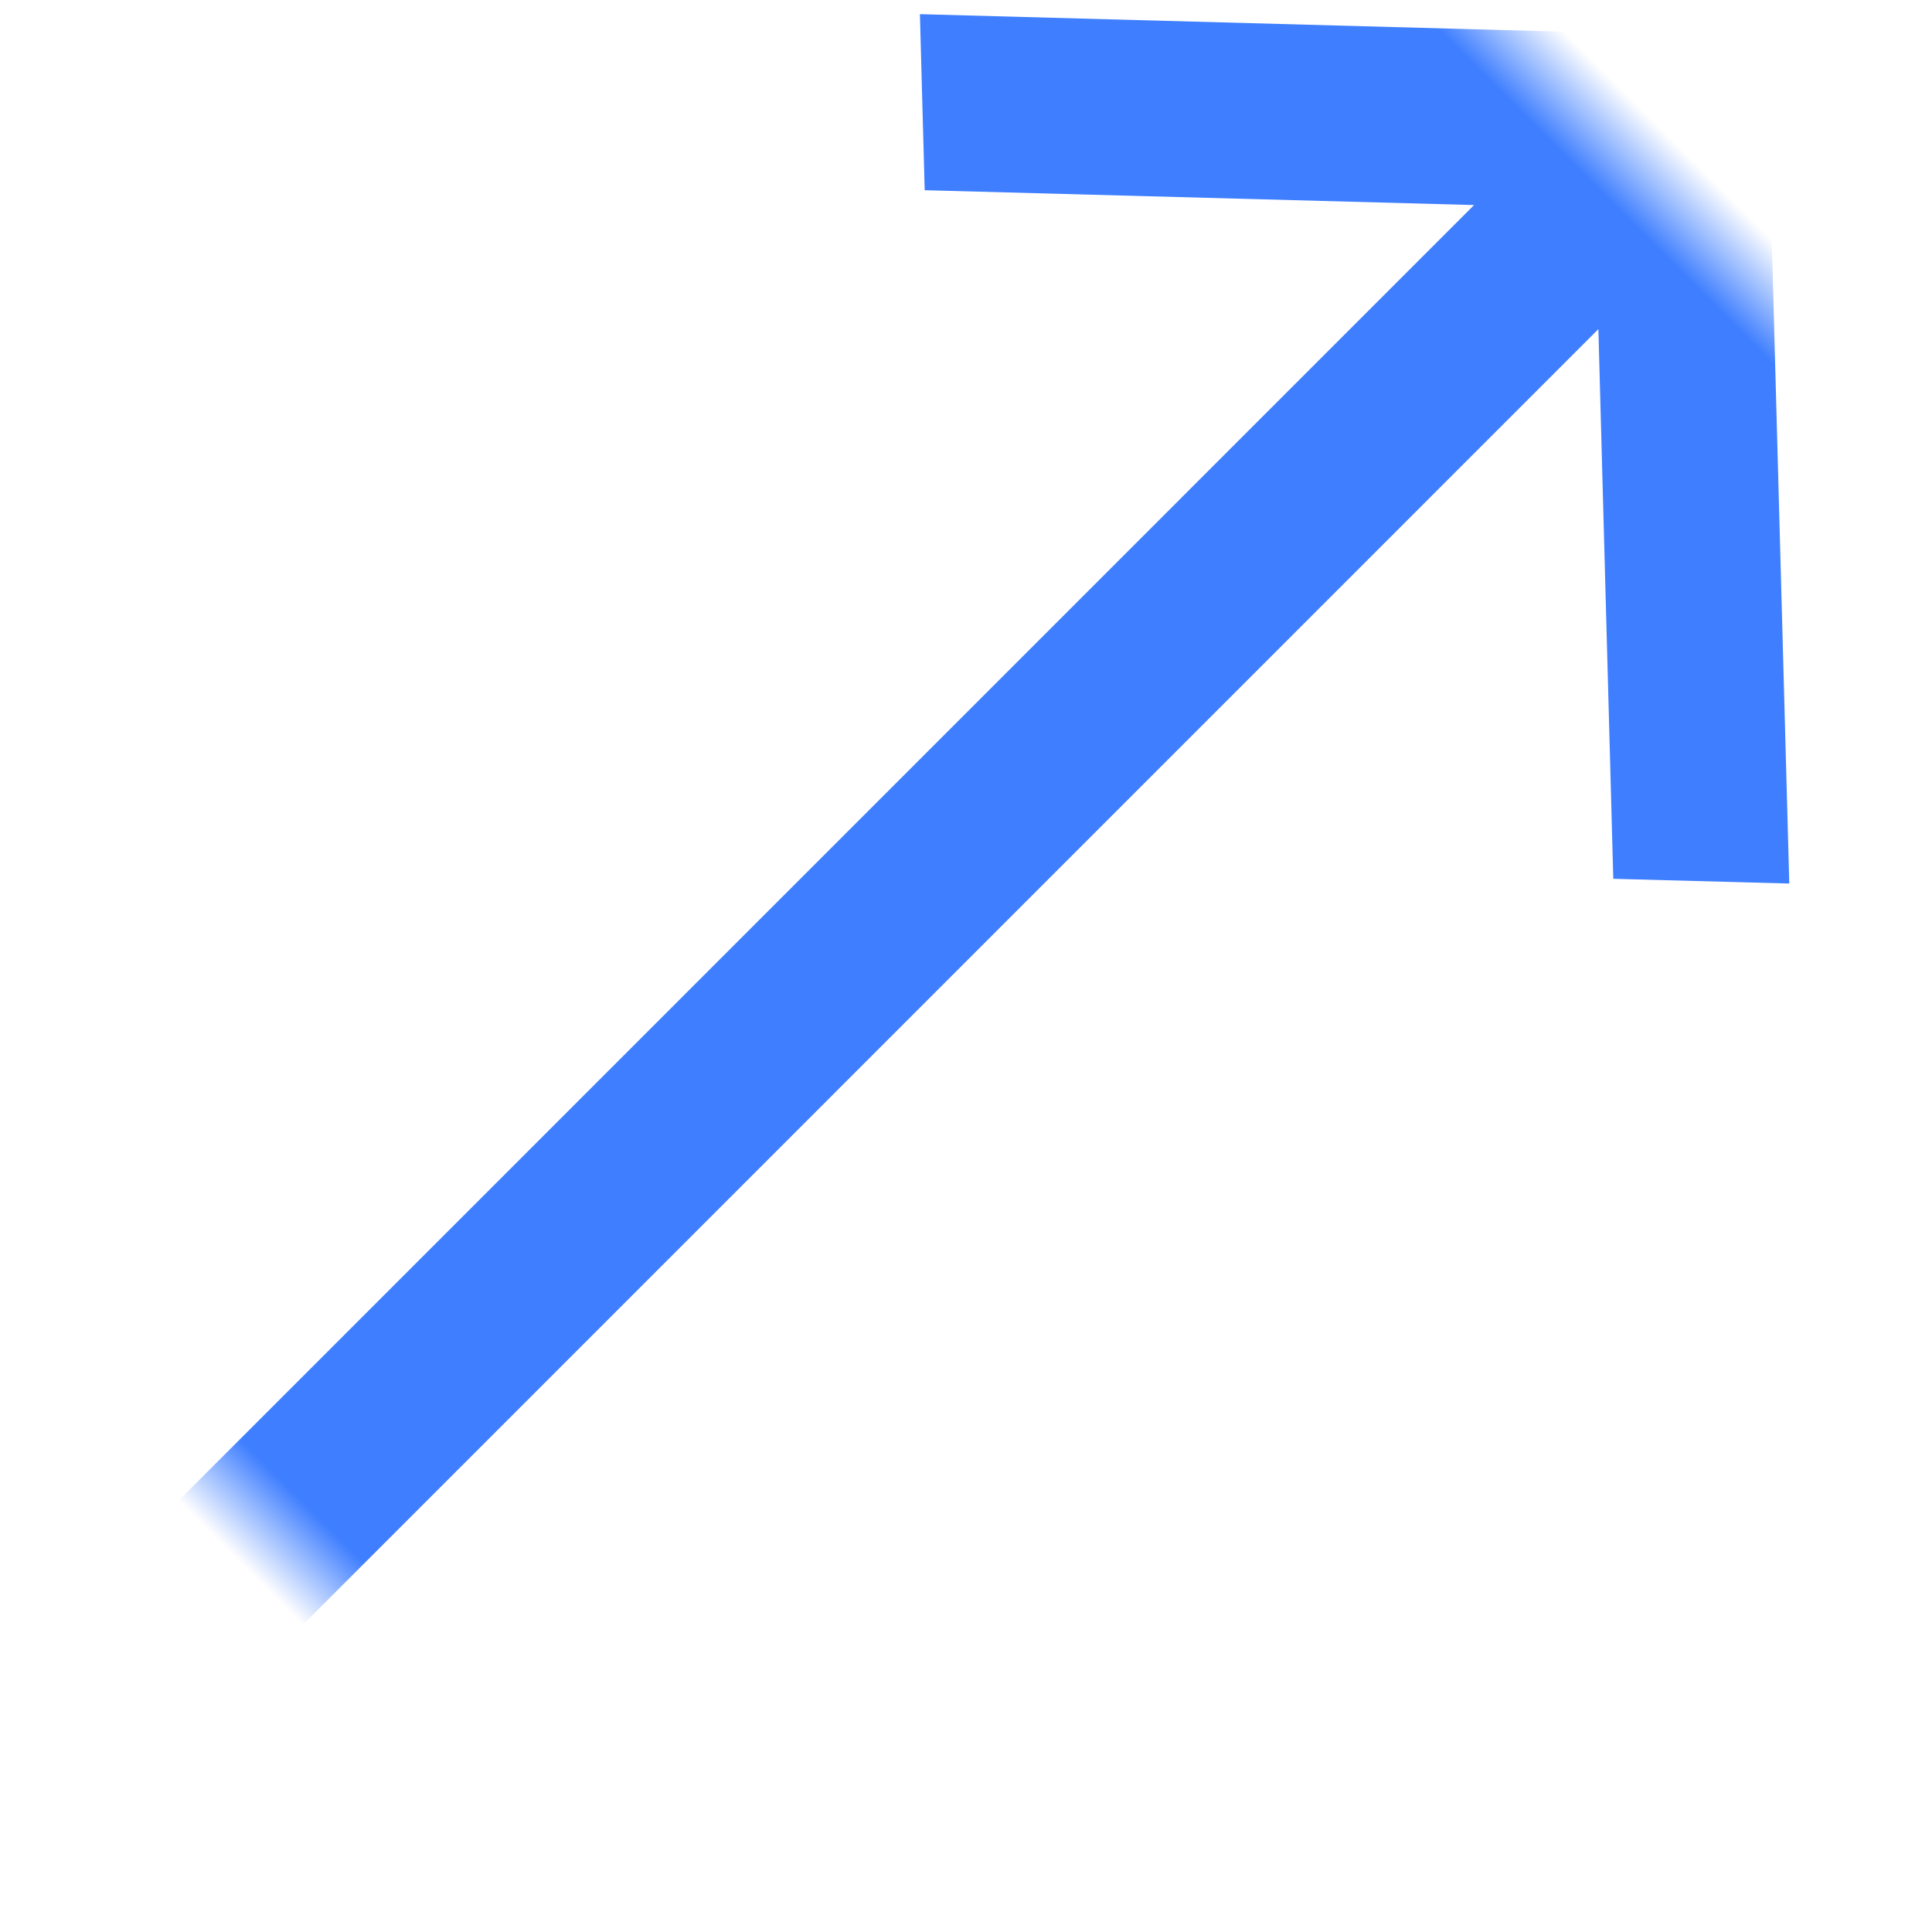 <?xml version="1.0" encoding="UTF-8"?>
<svg width="22px" height="22px" viewBox="0 0 22 22" version="1.1" xmlns="http://www.w3.org/2000/svg" xmlns:xlink="http://www.w3.org/1999/xlink">
    <title>编组 3备份</title>
    <defs>
        <rect id="path-1" x="0" y="0" width="22" height="22"></rect>
    </defs>
    <g id="截屏0401" stroke="none" stroke-width="1" fill="none" fill-rule="evenodd">
        <g id="图片预览图标" transform="translate(-894, -287)">
            <g id="形状结合" transform="translate(894, 287)">
                <mask id="mask-2" fill="white">
                    <use xlink:href="#path-1"></use>
                </mask>
                <use id="蒙版" fill="#FFFFFF" opacity="0" xlink:href="#path-1"></use>
                <path d="M17.45,3 L24.071,9.992 L24.062,10 L24.071,10.009 L17.45,17 L16.071,15.545 L20.377,10.999 L-3,11 L-3,9 L20.375,8.999 L16.071,4.456 L17.45,3 Z" fill="#3E7EFF" fill-rule="nonzero" mask="url(#mask-2)" transform="translate(10.536, 10) rotate(-45) translate(-10.536, -10) "></path>
            </g>
        </g>
    </g>
</svg>